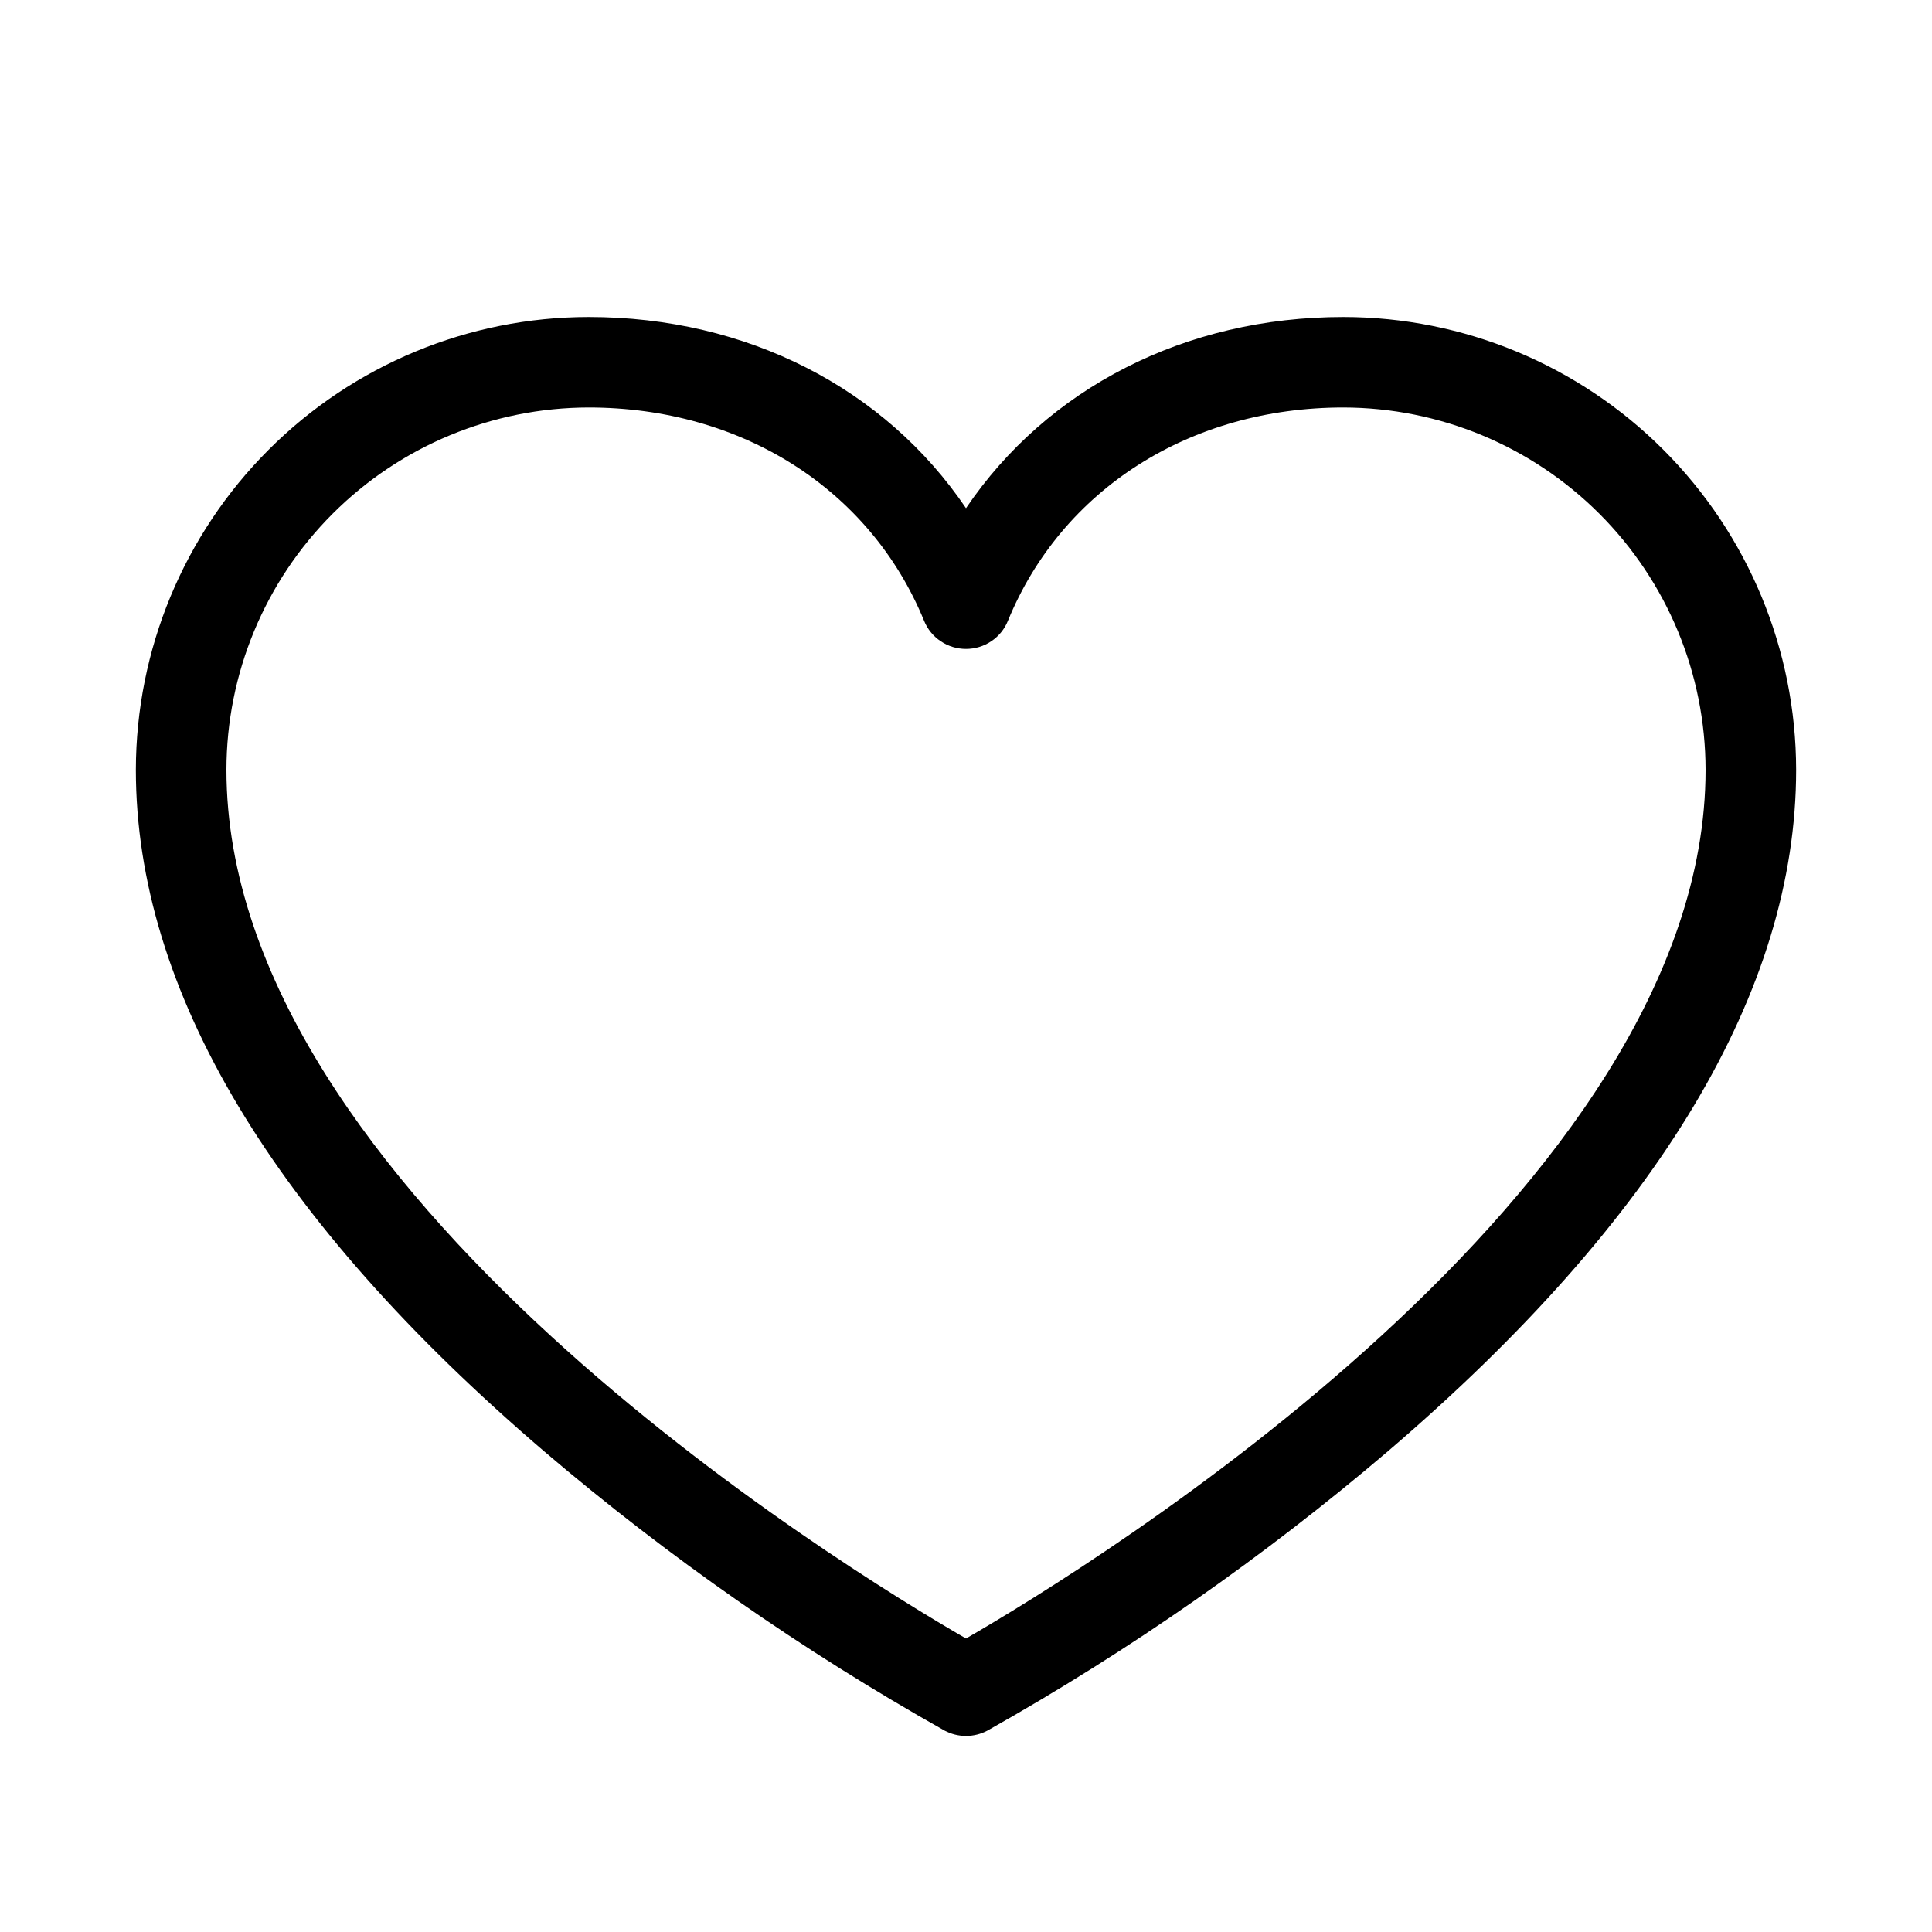 <svg width="25" height="25" viewBox="0 0 25 25" fill="none" xmlns="http://www.w3.org/2000/svg">
<path d="M17.383 4.102C15.332 4.102 13.549 5.026 12.5 6.576C11.451 5.026 9.668 4.102 7.617 4.102C6.064 4.103 4.574 4.721 3.476 5.82C2.378 6.918 1.76 8.407 1.758 9.961C1.758 12.812 3.535 15.78 7.041 18.78C8.648 20.149 10.383 21.359 12.223 22.394C12.308 22.439 12.403 22.463 12.5 22.463C12.597 22.463 12.692 22.439 12.777 22.394C14.617 21.359 16.352 20.149 17.959 18.78C21.465 15.78 23.242 12.812 23.242 9.961C23.24 8.407 22.622 6.918 21.524 5.82C20.426 4.721 18.936 4.103 17.383 4.102ZM12.5 21.202C10.898 20.277 2.93 15.402 2.93 9.961C2.931 8.718 3.425 7.527 4.304 6.648C5.183 5.769 6.374 5.275 7.617 5.273C9.598 5.273 11.261 6.331 11.958 8.034C12.002 8.142 12.077 8.234 12.174 8.298C12.27 8.363 12.384 8.397 12.5 8.397C12.616 8.397 12.73 8.363 12.826 8.298C12.923 8.234 12.998 8.142 13.042 8.034C13.739 6.331 15.402 5.273 17.383 5.273C18.626 5.275 19.817 5.769 20.696 6.648C21.575 7.527 22.069 8.718 22.07 9.961C22.07 15.402 14.102 20.277 12.5 21.202Z" fill="black"/>
</svg>
